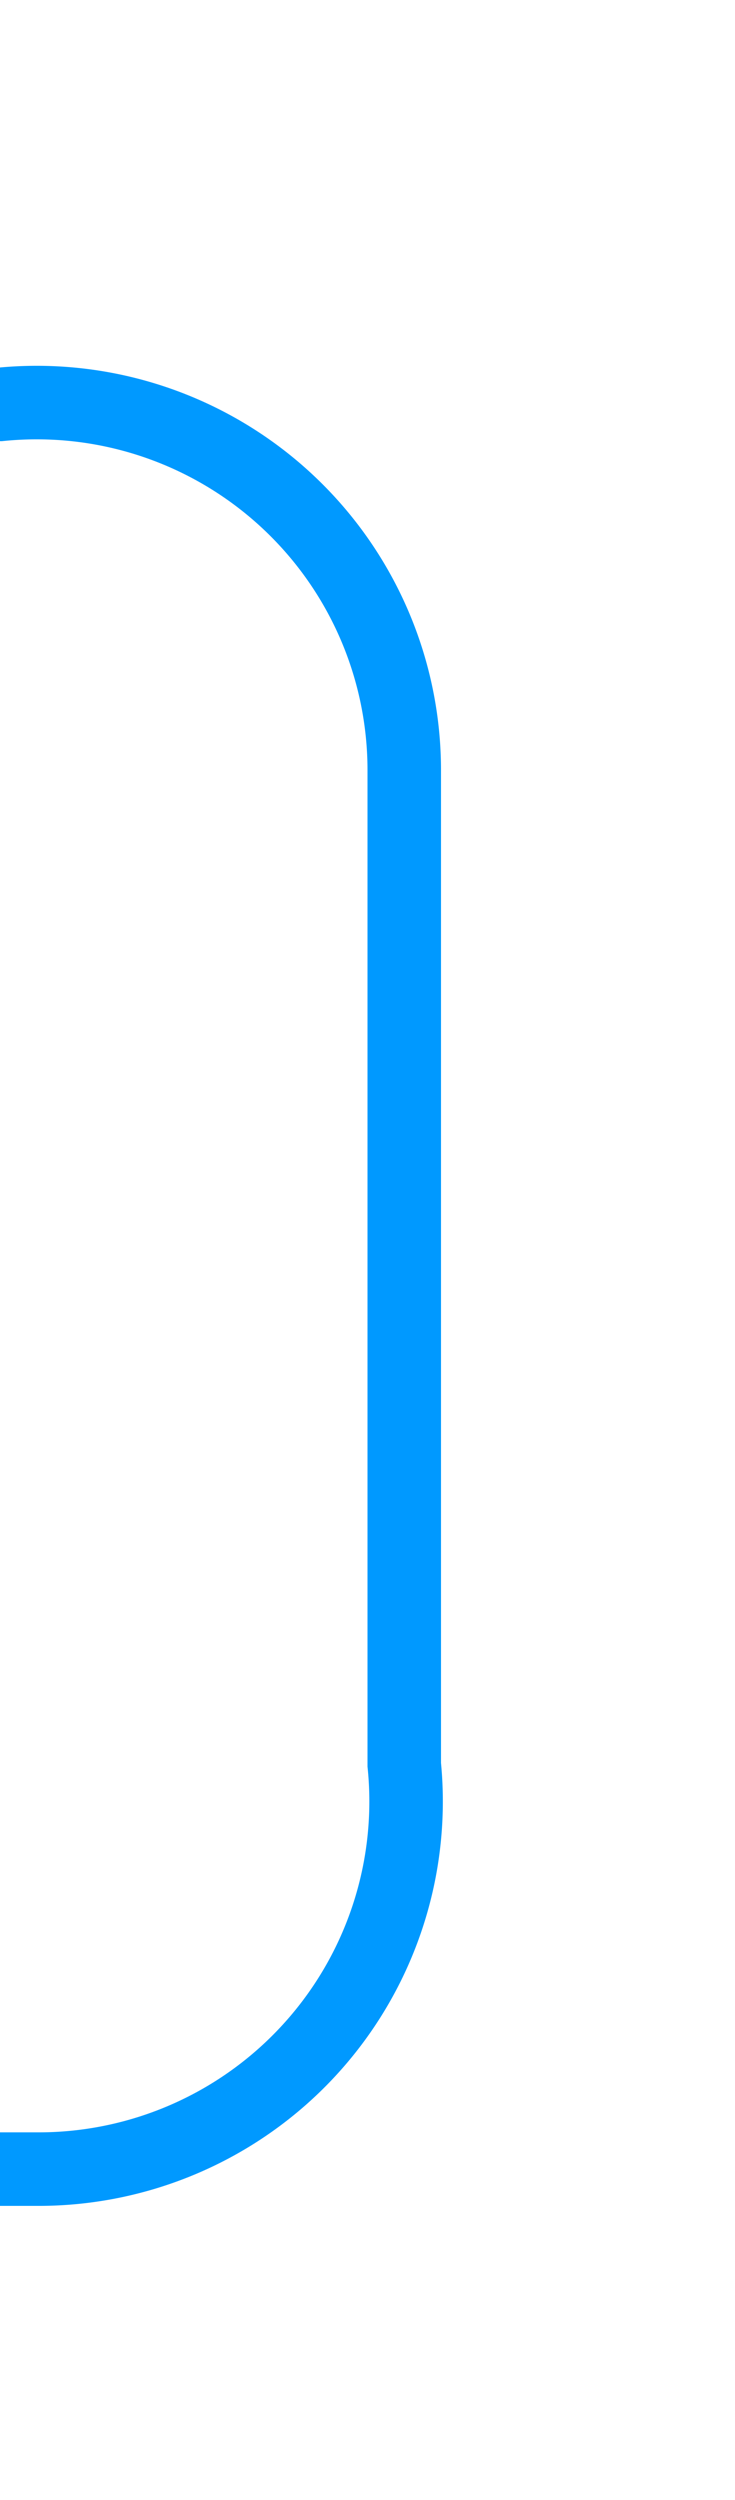 ﻿<?xml version="1.0" encoding="utf-8"?>
<svg version="1.1" xmlns:xlink="http://www.w3.org/1999/xlink" width="10px" height="34px" preserveAspectRatio="xMidYMin meet" viewBox="236 365  8 34" xmlns="http://www.w3.org/2000/svg">
  <path d="M 198.5 393  L 198.5 375  A 5 5 0 0 1 203.5 370.5 L 235 370.5  A 5 5 0 0 1 240.5 375.5 L 240.5 389  A 5 5 0 0 1 235.5 394.5 L 230 394.5  " stroke-width="1" stroke="#0099ff" fill="none" />
  <path d="M 198.5 388  A 3 3 0 0 0 195.5 391 A 3 3 0 0 0 198.5 394 A 3 3 0 0 0 201.5 391 A 3 3 0 0 0 198.5 388 Z M 231 400  L 231 389  L 230 389  L 230 400  L 231 400  Z " fill-rule="nonzero" fill="#0099ff" stroke="none" />
</svg>